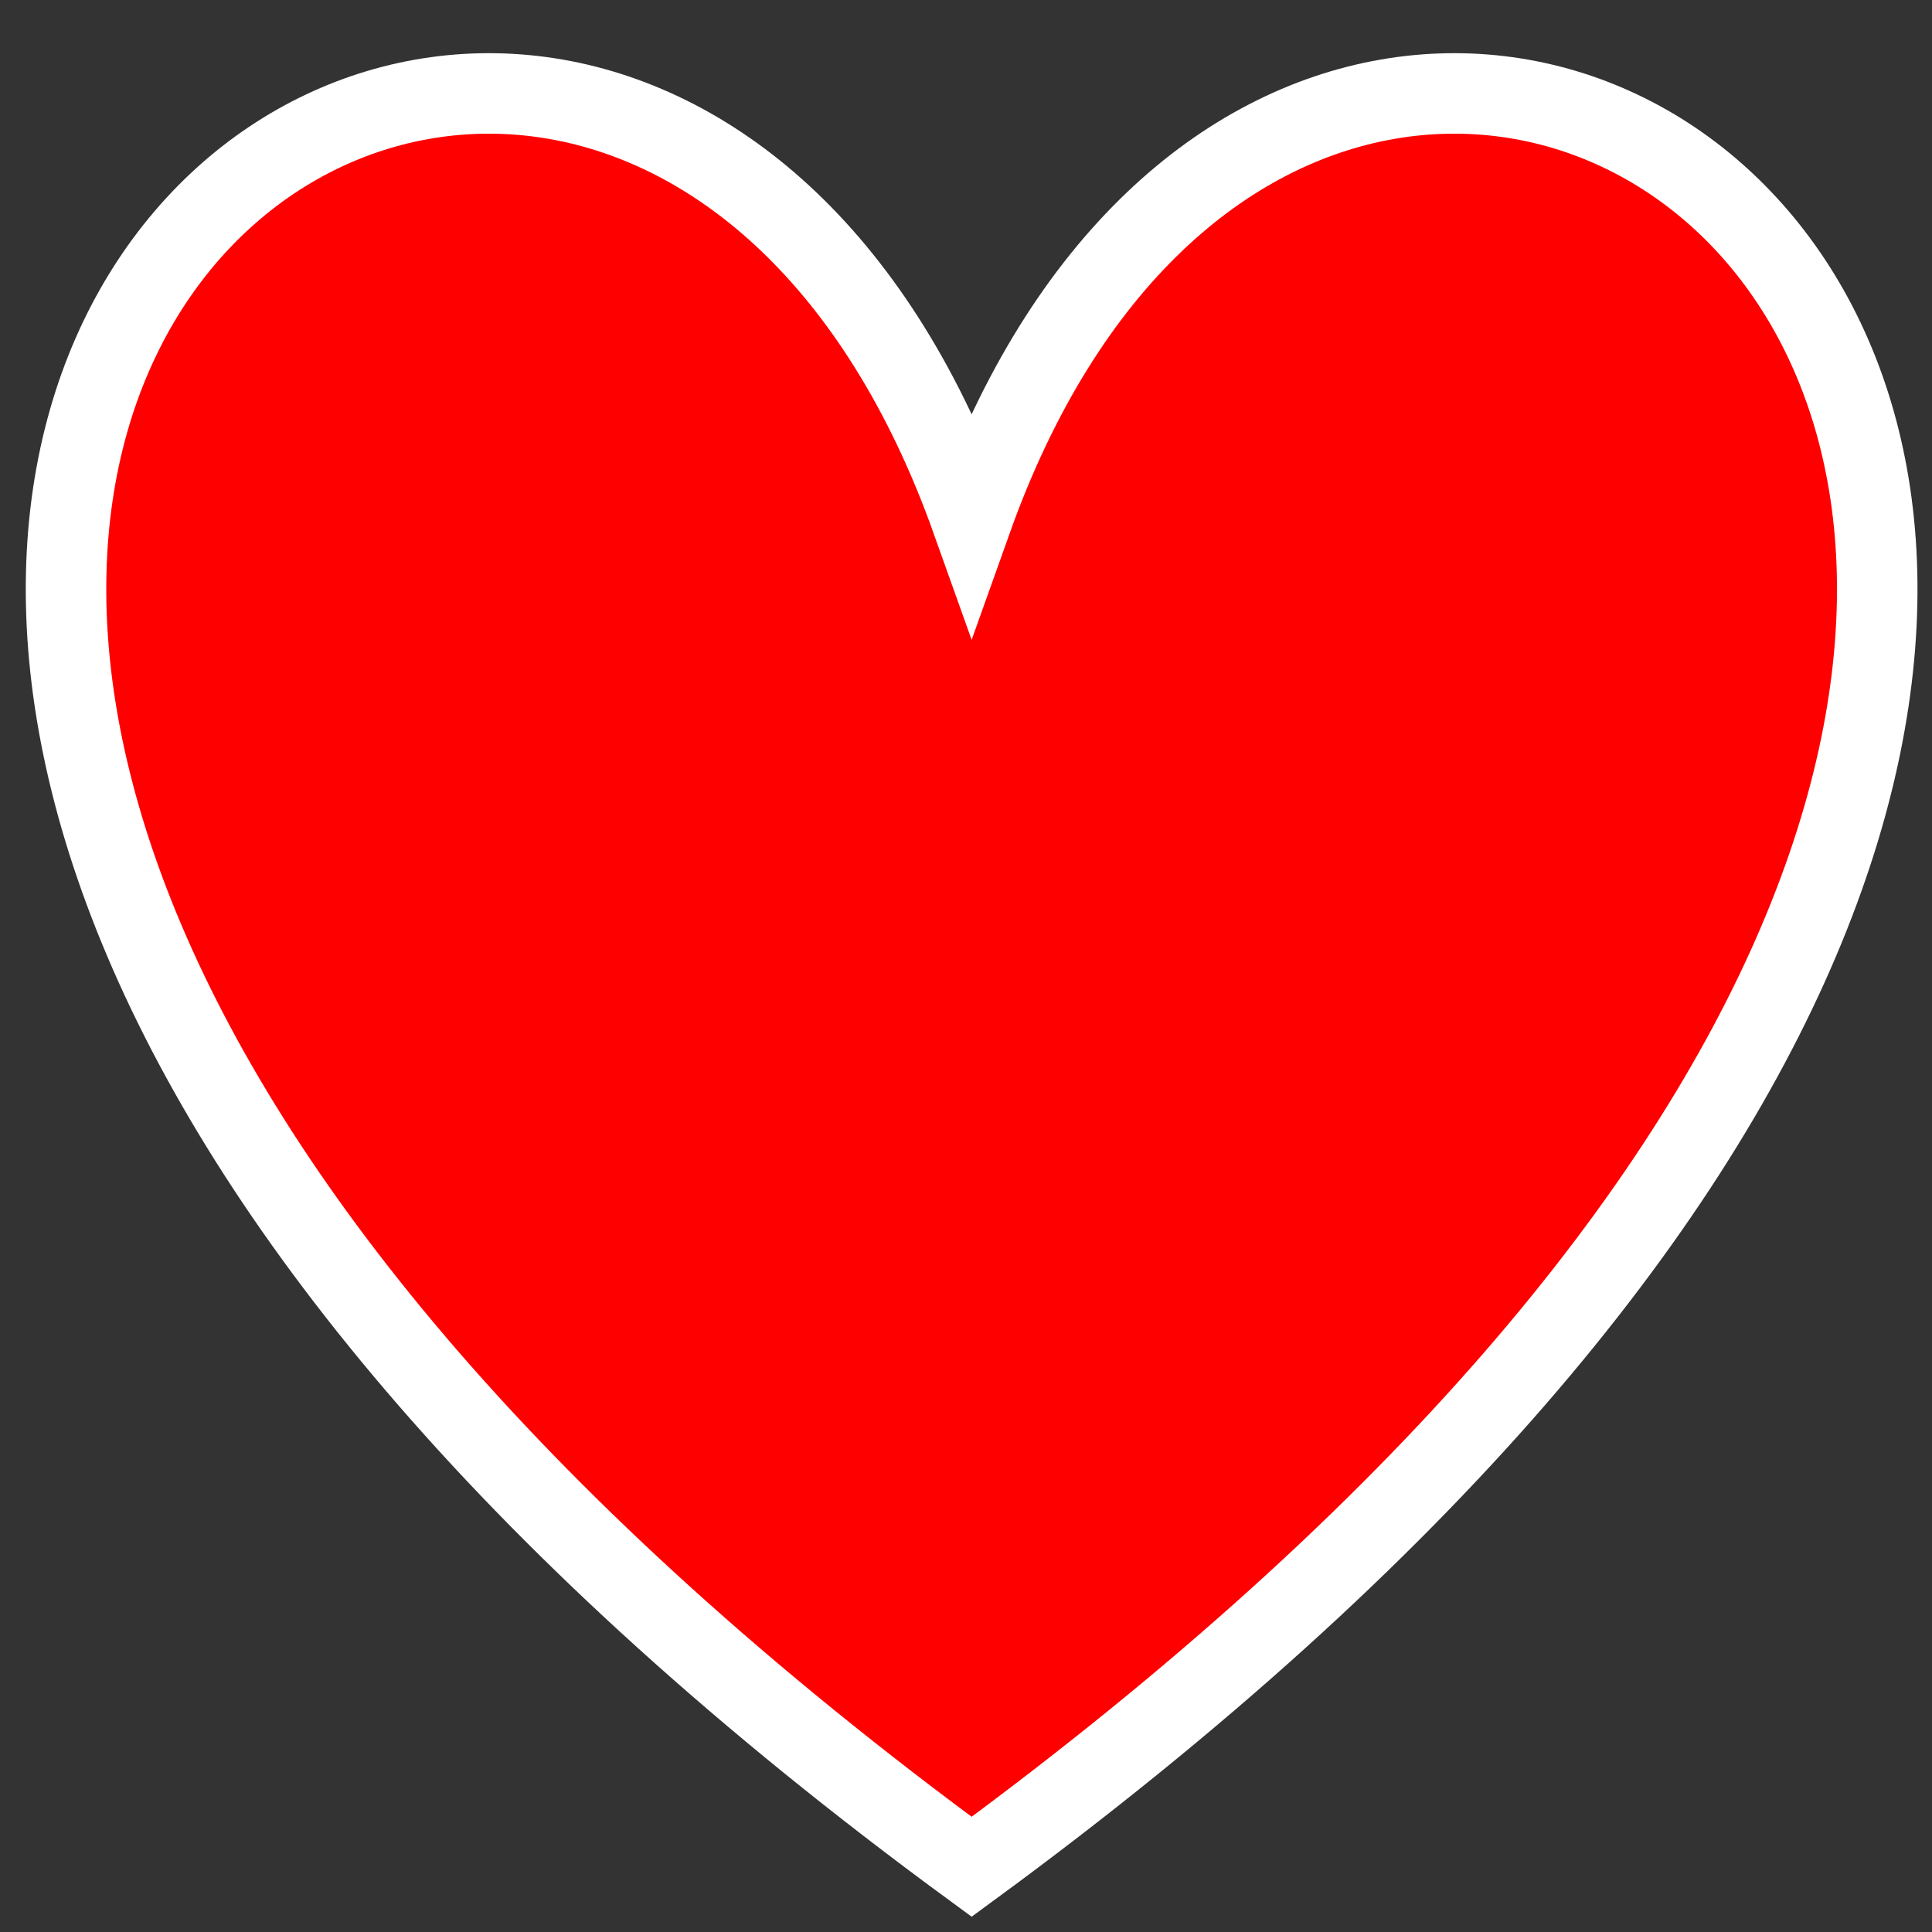 <?xml version="1.0"?>
<svg width="24" height="24" xmlns="http://www.w3.org/2000/svg" xmlns:svg="http://www.w3.org/2000/svg">
 <rect width="100%" height="100%" fill="#333333" stroke="none"/>
 <g class="layer">
  <title>Layer 1</title>
  <path d="m12.07,6.46c4.64,-13.01 22.81,0 0,16.73c-22.81,-16.73 -4.64,-29.74 0,-16.73z" fill="#ff0000" id="svg_4" stroke="#ffffff"/>
 </g>
</svg>